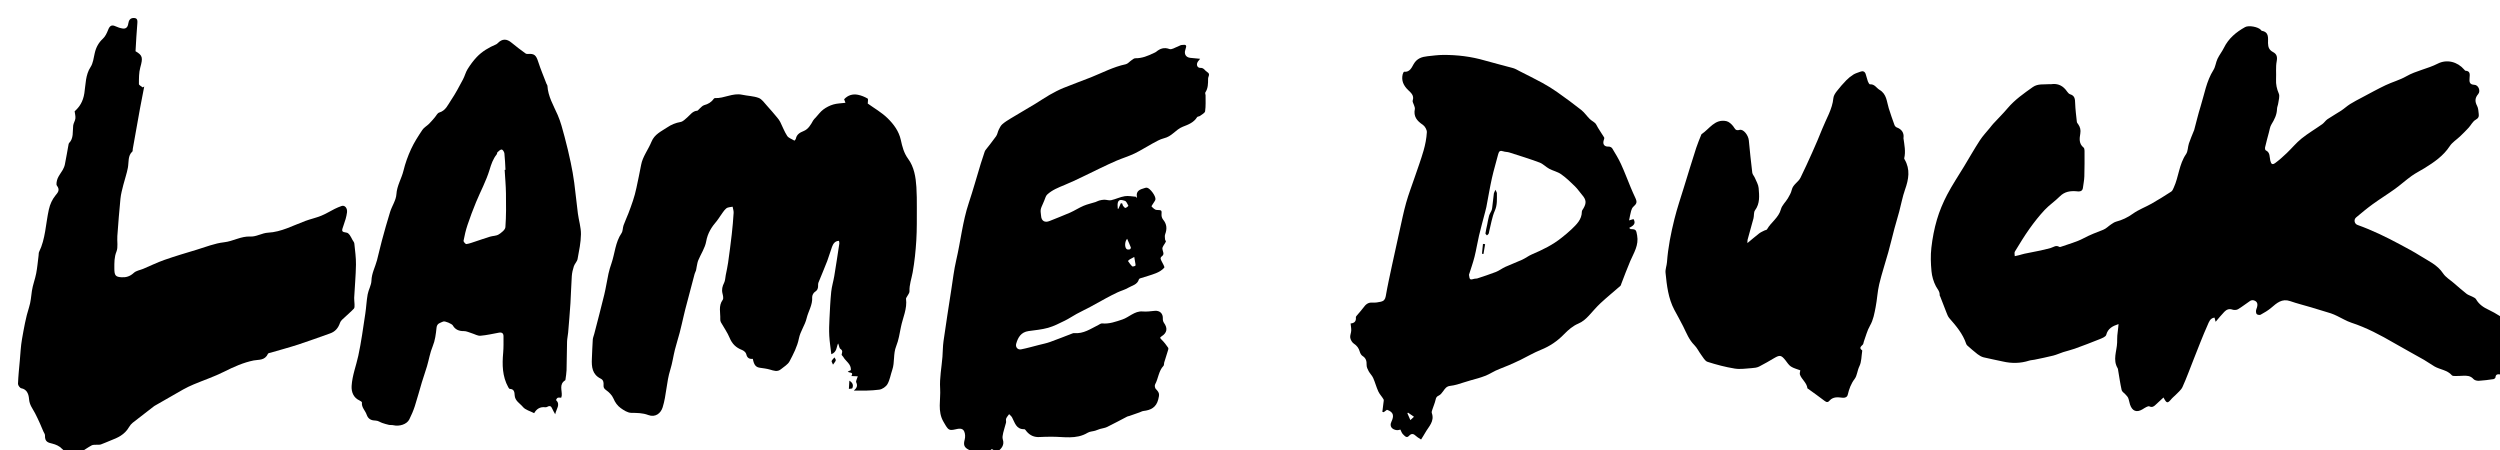 <?xml version="1.0" encoding="utf-8"?>
<!-- Generator: Adobe Illustrator 16.0.0, SVG Export Plug-In . SVG Version: 6.00 Build 0)  -->
<!DOCTYPE svg PUBLIC "-//W3C//DTD SVG 1.1//EN" "http://www.w3.org/Graphics/SVG/1.1/DTD/svg11.dtd">
<svg version="1.1" id="Layer_1" xmlns="http://www.w3.org/2000/svg" xmlns:xlink="http://www.w3.org/1999/xlink" x="0px" y="0px"
	 width="100%" height="100%" viewBox="0 0 416.787 75.062" enable-background="new 0 0 416.787 75.062"
	 xml:space="preserve">
	 <defs>
      <filter id="drop-shadow" x="0" y="0" width="100%" height="100%">
        <feOffset result="offOut" in="SourceAlpha" dx="3" dy="3" />
        <feGaussianBlur result="blurOut" in="offOut" stdDeviation="2" />
        <feBlend in="SourceGraphic" in2="blurOut" mode="normal" />
      </filter>
    </defs>
<g>
	<path filter="url(#drop-shadow)" fill-rule="evenodd" clip-rule="evenodd" d="M366.38,50.646c-0.047-0.174-0.108-0.404-0.187-0.696
		c-0.748,0.079-0.94,0.765-1.144,1.22c-0.832,1.858-1.552,3.766-2.306,5.659c-0.625,1.563-1.19,3.152-1.885,4.685
		c-0.244,0.535-0.792,0.937-1.21,1.388c-0.169,0.183-0.386,0.322-0.546,0.511c-0.764,0.9-0.856,0.899-1.417-0.146
		c-0.416,0.385-0.828,0.746-1.219,1.13c-0.326,0.321-0.63,0.6-1.142,0.348c-0.121-0.059-0.345,0.043-0.501,0.116
		c-0.228,0.107-0.434,0.258-0.652,0.386c-0.963,0.572-1.689,0.3-2.06-0.788c-0.125-0.365-0.167-0.76-0.312-1.114
		c-0.092-0.225-0.298-0.406-0.464-0.597c-0.209-0.241-0.562-0.442-0.624-0.715c-0.244-1.087-0.398-2.193-0.586-3.293
		c-0.021-0.112-0.017-0.242-0.073-0.334c-0.86-1.412-0.146-2.855-0.096-4.285c0.015-0.388,0-0.777,0.029-1.166
		c0.036-0.467,0.105-0.932,0.157-1.397c0.019-0.164,0.029-0.328,0.049-0.529c-1.004,0.335-1.773,0.729-2.056,1.805
		c-0.084,0.317-0.697,0.55-1.11,0.718c-1.368,0.554-2.748,1.076-4.135,1.579c-0.623,0.226-1.276,0.365-1.908,0.568
		c-0.562,0.18-1.103,0.44-1.673,0.583c-1.036,0.262-2.087,0.466-3.132,0.688c-0.29,0.061-0.596,0.062-0.875,0.151
		c-1.457,0.465-2.919,0.49-4.402,0.146c-1.063-0.246-2.144-0.429-3.203-0.693c-0.362-0.091-0.717-0.301-1.018-0.532
		c-0.586-0.447-1.134-0.944-1.691-1.429c-0.083-0.072-0.156-0.179-0.19-0.282c-0.564-1.675-1.672-2.987-2.813-4.285
		c-0.245-0.279-0.374-0.673-0.518-1.028c-0.344-0.848-0.663-1.706-0.994-2.559c-0.032-0.083-0.109-0.166-0.103-0.244
		c0.046-0.624-0.377-1.018-0.638-1.516c-0.393-0.752-0.644-1.633-0.724-2.482c-0.121-1.294-0.169-2.621-0.021-3.909
		c0.179-1.586,0.481-3.177,0.932-4.706c0.42-1.425,1.009-2.822,1.697-4.14c0.85-1.627,1.882-3.16,2.833-4.734
		c0.872-1.445,1.707-2.915,2.626-4.33c0.484-0.745,1.111-1.395,1.673-2.088c0.185-0.228,0.357-0.466,0.556-0.681
		c0.802-0.869,1.645-1.701,2.407-2.601c1.2-1.414,2.699-2.458,4.19-3.514c0.847-0.599,1.856-0.399,2.806-0.483
		c0.067-0.006,0.139,0.02,0.207,0.01c1.178-0.188,2.057,0.264,2.711,1.238c0.123,0.182,0.311,0.382,0.508,0.442
		c0.77,0.234,0.804,0.796,0.825,1.468c0.035,1.046,0.17,2.089,0.284,3.132c0.015,0.141,0.142,0.274,0.229,0.402
		c0.325,0.47,0.447,0.945,0.345,1.546c-0.138,0.819-0.259,1.689,0.545,2.331c0.125,0.1,0.161,0.366,0.161,0.556
		c0.004,1.421,0.012,2.842-0.033,4.261c-0.02,0.637-0.156,1.271-0.237,1.906c-0.059,0.461-0.359,0.604-0.775,0.597
		c-0.091-0.001-0.183-0.021-0.274-0.029c-1.05-0.089-1.999,0.043-2.808,0.857c-0.794,0.799-1.754,1.435-2.521,2.255
		c-0.914,0.979-1.752,2.042-2.528,3.135c-0.872,1.227-1.653,2.518-2.436,3.805c-0.115,0.189-0.02,0.507-0.021,0.765
		c0.241-0.055,0.483-0.104,0.723-0.166c0.307-0.077,0.607-0.182,0.915-0.247c1.447-0.309,2.914-0.541,4.332-0.945
		c0.501-0.143,0.904-0.543,1.46-0.189c0.061,0.04,0.187,0.01,0.27-0.02c1.261-0.455,2.589-0.786,3.76-1.411
		c1.071-0.572,2.177-0.994,3.295-1.426c0.473-0.183,0.854-0.597,1.29-0.886c0.271-0.179,0.55-0.383,0.855-0.465
		c1.014-0.271,1.917-0.69,2.788-1.319c0.952-0.688,2.1-1.101,3.131-1.687c1.109-0.631,2.194-1.308,3.266-2.003
		c0.203-0.131,0.314-0.43,0.424-0.67c0.829-1.8,0.878-3.878,2.045-5.575c0.328-0.476,0.284-1.194,0.479-1.78
		c0.233-0.707,0.54-1.391,0.814-2.085c0.017-0.042,0.045-0.082,0.056-0.125c0.358-1.323,0.668-2.661,1.078-3.967
		c0.641-2.045,0.965-4.198,2.14-6.067c0.345-0.548,0.397-1.271,0.68-1.869c0.299-0.634,0.756-1.192,1.065-1.823
		c0.775-1.579,2.043-2.635,3.538-3.465c0.608-0.337,2.188-0.04,2.636,0.476c0.046,0.052,0.087,0.137,0.141,0.145
		c1.27,0.209,1.023,1.269,1.04,2.052c0.014,0.718,0.221,1.161,0.836,1.488c0.627,0.333,0.75,0.802,0.609,1.548
		c-0.183,0.969-0.054,1.991-0.104,2.989c-0.042,0.843,0.121,1.605,0.46,2.393c0.188,0.44-0.028,1.063-0.095,1.6
		c-0.038,0.317-0.195,0.625-0.203,0.939c-0.022,0.979-0.438,1.79-0.937,2.601c-0.231,0.376-0.292,0.862-0.41,1.304
		c-0.224,0.829-0.445,1.659-0.64,2.496c-0.037,0.159,0.004,0.464,0.099,0.508c0.778,0.359,0.617,1.115,0.769,1.73
		c0.144,0.592,0.349,0.737,0.839,0.375c0.677-0.497,1.305-1.067,1.913-1.647c0.835-0.795,1.571-1.708,2.465-2.425
		c1.088-0.874,2.307-1.585,3.449-2.395c0.321-0.227,0.539-0.602,0.863-0.821c0.747-0.504,1.541-0.938,2.293-1.433
		c0.511-0.336,0.962-0.764,1.479-1.088c0.643-0.403,1.321-0.751,1.994-1.106c1.302-0.689,2.59-1.406,3.919-2.039
		c1.13-0.539,2.372-0.865,3.451-1.483c1.658-0.951,3.555-1.25,5.239-2.111c1.523-0.779,3.299-0.33,4.431,0.996
		c0.059,0.069,0.129,0.175,0.199,0.179c0.846,0.051,0.723,0.649,0.686,1.196c-0.041,0.604-0.078,1.115,0.812,1.156
		c0.673,0.031,1.065,1.028,0.625,1.543c-0.562,0.658-0.566,1.244-0.179,1.98c0.206,0.387,0.214,0.888,0.271,1.342
		c0.055,0.431-0.052,0.704-0.524,0.968c-0.483,0.27-0.766,0.886-1.166,1.323c-0.456,0.498-0.937,0.974-1.424,1.44
		c-0.572,0.546-1.298,0.985-1.718,1.626c-1.072,1.635-2.609,2.682-4.213,3.674c-0.711,0.439-1.469,0.81-2.146,1.295
		c-0.955,0.685-1.83,1.481-2.784,2.17c-1.218,0.878-2.501,1.667-3.716,2.548c-0.952,0.69-1.854,1.449-2.758,2.204
		c-0.426,0.357-0.288,1.059,0.231,1.245c2.473,0.883,4.825,2.029,7.133,3.271c1.117,0.602,2.246,1.192,3.316,1.871
		c1.358,0.859,2.872,1.498,3.826,2.94c0.422,0.638,1.158,1.067,1.758,1.585c0.714,0.614,1.42,1.237,2.159,1.818
		c0.272,0.213,0.638,0.301,0.949,0.468c0.223,0.122,0.512,0.231,0.624,0.43c0.503,0.882,1.253,1.372,2.167,1.797
		c1.186,0.551,2.264,1.332,3.387,2.014c0.095,0.058,0.183,0.135,0.285,0.169c0.985,0.329,1.298,1.067,0.776,2.045
		c-0.232,0.434-0.171,0.675,0.146,1.018c0.18,0.197,0.224,0.567,0.23,0.862c0.017,0.652-0.063,1.309-0.037,1.961
		c0.024,0.601-0.227,0.964-0.774,1.133c-0.283,0.087-0.582,0.138-0.879,0.171c-0.372,0.042-0.547,0.211-0.467,0.593
		c0.135,0.634-0.154,0.852-0.753,0.781c-0.401-0.049-0.797-0.104-0.843,0.495c-0.008,0.107-0.212,0.267-0.343,0.286
		c-0.811,0.117-1.624,0.233-2.439,0.277c-0.294,0.015-0.7-0.086-0.879-0.289c-0.498-0.566-1.108-0.582-1.762-0.55
		c-0.414,0.019-0.827,0.044-1.241,0.04c-0.201-0.001-0.486,0.007-0.591-0.113c-0.773-0.89-1.957-0.942-2.898-1.476
		c-0.603-0.341-1.158-0.767-1.761-1.109c-1.645-0.94-3.314-1.834-4.951-2.784c-2.297-1.333-4.626-2.579-7.164-3.408
		c-0.817-0.269-1.565-0.742-2.351-1.111c-0.347-0.163-0.697-0.332-1.062-0.448c-1.093-0.349-2.191-0.677-3.291-1.002
		c-1.158-0.345-2.337-0.631-3.475-1.029c-1.385-0.483-2.24,0.315-3.166,1.102c-0.539,0.459-1.164,0.825-1.787,1.166
		c-0.16,0.088-0.585,0-0.662-0.135c-0.118-0.211-0.126-0.566-0.031-0.799c0.325-0.811,0.2-1.305-0.486-1.479
		c-0.17-0.043-0.414,0.012-0.563,0.11c-0.68,0.45-1.316,0.97-2.015,1.384c-0.245,0.146-0.657,0.158-0.936,0.062
		c-0.564-0.194-0.987,0.003-1.341,0.365C367.337,49.489,366.891,50.054,366.38,50.646z"/>
	<path filter="url(#drop-shadow)" fill-rule="evenodd" clip-rule="evenodd" d="M129.448,20.451c0.118-0.147,0.21-0.211,0.225-0.29
		c0.139-0.742,0.644-1.049,1.309-1.316c0.766-0.309,1.183-1.037,1.574-1.746c0.105-0.191,0.283-0.344,0.436-0.509
		c0.416-0.453,0.784-0.972,1.269-1.335c0.492-0.368,1.076-0.664,1.665-0.838c0.624-0.184,1.301-0.188,2.021-0.278
		c-0.093-0.254-0.157-0.433-0.216-0.594c0.641-0.695,1.439-0.912,2.3-0.744c0.562,0.109,1.119,0.344,1.615,0.63
		c0.127,0.073,0.02,0.554,0.02,0.833c1.074,0.776,2.323,1.479,3.311,2.449c1.008,0.991,1.884,2.149,2.206,3.635
		c0.237,1.092,0.501,2.159,1.22,3.136c0.995,1.352,1.266,3.035,1.373,4.699c0.073,1.137,0.078,2.28,0.074,3.42
		c-0.006,1.826,0.024,3.656-0.088,5.477c-0.109,1.783-0.294,3.57-0.607,5.327c-0.187,1.053-0.579,2.061-0.531,3.165
		c0.012,0.288-0.273,0.589-0.42,0.885c-0.058,0.117-0.171,0.245-0.157,0.354c0.221,1.661-0.536,3.146-0.85,4.709
		c-0.216,1.074-0.381,2.184-0.788,3.187c-0.524,1.295-0.216,2.683-0.659,3.966c-0.272,0.787-0.394,1.648-0.795,2.358
		c-0.248,0.439-0.866,0.863-1.366,0.93c-1.387,0.183-2.8,0.174-4.246,0.161c0.457-0.409,0.69-0.768,0.407-1.372
		c-0.105-0.223,0.146-0.613,0.258-1.012c-0.292-0.013-0.64-0.028-1.068-0.048c0.426-0.721-0.328-0.469-0.61-0.737
		c0.219-0.104,0.378-0.179,0.524-0.247c0.072-1.036-0.875-1.47-1.279-2.22c-0.073-0.135-0.279-0.266-0.261-0.369
		c0.061-0.353,0.255-0.65-0.203-0.95c-0.212-0.139-0.218-0.591-0.39-0.919c-0.279,0.616-0.177,1.438-1.126,1.809
		c-0.124-1.064-0.287-2.062-0.342-3.067c-0.052-0.934-0.015-1.875,0.03-2.811c0.073-1.512,0.142-3.026,0.293-4.531
		c0.089-0.881,0.364-1.743,0.509-2.621c0.3-1.811,0.571-3.625,0.845-5.438c0.02-0.128-0.035-0.268-0.061-0.438
		c-0.685,0.023-0.967,0.496-1.161,1.009c-0.292,0.774-0.5,1.579-0.797,2.351c-0.467,1.213-0.983,2.405-1.468,3.612
		c-0.053,0.131-0.057,0.292-0.053,0.438c0.013,0.461-0.076,0.813-0.531,1.096c-0.252,0.157-0.479,0.606-0.459,0.906
		c0.087,1.284-0.647,2.326-0.924,3.497c-0.28,1.183-1.047,2.147-1.292,3.385c-0.26,1.319-0.917,2.586-1.554,3.792
		c-0.287,0.543-0.938,0.899-1.44,1.32c-0.582,0.487-1.188,0.244-1.814,0.062c-0.543-0.158-1.115-0.227-1.678-0.306
		c-0.688-0.096-0.992-0.45-1.193-1.484c-0.578,0.05-0.955-0.137-1.094-0.796c-0.058-0.273-0.417-0.577-0.708-0.689
		c-0.993-0.38-1.644-1.007-2.059-2.014c-0.376-0.912-0.977-1.733-1.46-2.604c-0.084-0.151-0.113-0.354-0.105-0.531
		c0.047-1.074-0.337-2.19,0.407-3.208c0.167-0.228,0.048-0.721-0.038-1.066c-0.16-0.645-0.023-1.192,0.272-1.773
		c0.188-0.37,0.186-0.836,0.268-1.26c0.134-0.694,0.295-1.386,0.394-2.085c0.224-1.587,0.433-3.176,0.615-4.768
		c0.134-1.178,0.235-2.361,0.308-3.544c0.021-0.339-0.109-0.687-0.169-1.03c-0.361,0.087-0.814,0.068-1.062,0.284
		c-0.41,0.356-0.692,0.863-1.021,1.311c-0.19,0.258-0.346,0.545-0.555,0.786c-0.862,0.996-1.526,2.031-1.768,3.409
		c-0.193,1.095-0.887,2.098-1.323,3.155c-0.148,0.361-0.191,0.767-0.276,1.151c-0.039,0.178-0.046,0.363-0.099,0.535
		c-0.06,0.198-0.177,0.378-0.229,0.576c-0.527,1.978-1.047,3.957-1.566,5.936c-0.088,0.333-0.163,0.67-0.242,1.006
		c-0.226,0.953-0.434,1.908-0.681,2.855c-0.248,0.949-0.558,1.883-0.796,2.835c-0.277,1.111-0.429,2.259-0.772,3.347
		c-0.646,2.05-0.637,4.227-1.273,6.264c-0.311,0.994-1.206,1.734-2.411,1.277c-0.934-0.355-1.863-0.344-2.834-0.36
		c-0.591-0.01-1.229-0.424-1.747-0.795c-0.543-0.389-0.931-0.933-1.212-1.598c-0.235-0.557-0.745-1.06-1.251-1.416
		c-0.361-0.255-0.419-0.494-0.396-0.843c0.03-0.439-0.035-0.834-0.476-1.05c-1.419-0.698-1.534-1.969-1.472-3.321
		c0.049-1.065,0.079-2.132,0.151-3.193c0.021-0.311,0.161-0.61,0.239-0.917c0.562-2.188,1.144-4.369,1.674-6.563
		c0.28-1.158,0.451-2.342,0.704-3.507c0.125-0.577,0.302-1.145,0.494-1.703c0.577-1.676,0.64-3.516,1.68-5.051
		c0.239-0.353,0.189-0.889,0.341-1.317c0.241-0.675,0.556-1.323,0.811-1.993c0.525-1.384,1.03-2.756,1.332-4.233
		c0.263-1.285,0.552-2.556,0.787-3.852c0.244-1.343,1.194-2.545,1.727-3.852c0.507-1.244,1.61-1.707,2.61-2.378
		c0.71-0.479,1.41-0.764,2.241-0.91c0.403-0.071,0.768-0.465,1.111-0.759c0.511-0.438,0.881-1.059,1.657-1.12
		c0.125-0.01,0.232-0.201,0.354-0.3c0.265-0.218,0.503-0.543,0.807-0.625c0.655-0.176,1.183-0.476,1.571-1.028
		c0.049-0.069,0.148-0.154,0.219-0.15c1.549,0.08,2.963-0.9,4.55-0.557c0.914,0.198,1.89,0.206,2.75,0.53
		c0.542,0.204,0.942,0.818,1.367,1.283c0.598,0.652,1.167,1.333,1.734,2.011c0.188,0.225,0.367,0.467,0.498,0.727
		c0.388,0.77,0.683,1.598,1.152,2.312C128.468,20.013,129.004,20.174,129.448,20.451z"/>
	<path filter="url(#drop-shadow)" fill-rule="evenodd" clip-rule="evenodd" d="M161.875,72.797c-0.172-0.125-0.296-0.216-0.444-0.323
		c-0.482,0.53-1.007,0.555-1.614,0.169c-0.442-0.282-0.947-0.464-1.41-0.716c-0.71-0.388-0.795-0.838-0.581-1.626
		c0.119-0.438,0.102-1.015-0.093-1.412c-0.301-0.61-1-0.408-1.497-0.301c-0.484,0.104-0.908,0.2-1.249-0.191
		c-0.271-0.313-0.462-0.696-0.677-1.055c-1.057-1.76-0.455-3.717-0.575-5.571c-0.113-1.742,0.245-3.515,0.385-5.275
		c0.069-0.871,0.055-1.75,0.178-2.612c0.407-2.867,0.853-5.73,1.297-8.591c0.255-1.648,0.448-3.312,0.826-4.933
		c0.738-3.165,1.055-6.417,2.089-9.521c0.721-2.164,1.331-4.365,1.996-6.548c0.201-0.655,0.422-1.304,0.639-1.955
		c0.036-0.108,0.081-0.219,0.149-0.308c0.592-0.772,1.217-1.521,1.774-2.318c0.222-0.317,0.271-0.75,0.447-1.106
		c0.157-0.318,0.326-0.665,0.585-0.892c0.416-0.364,0.896-0.663,1.371-0.95c1.39-0.84,2.795-1.654,4.186-2.493
		c0.779-0.469,1.524-0.996,2.314-1.444c0.751-0.426,1.521-0.833,2.319-1.162c1.522-0.625,3.077-1.167,4.604-1.78
		c1.909-0.766,3.736-1.741,5.777-2.171c0.351-0.074,0.636-0.445,0.961-0.663c0.201-0.134,0.424-0.342,0.634-0.338
		c1.127,0.02,2.117-0.4,3.097-0.874c0.124-0.06,0.263-0.104,0.366-0.189c0.668-0.553,1.333-0.812,2.249-0.472
		c0.361,0.135,0.923-0.26,1.389-0.424c0.211-0.075,0.406-0.224,0.619-0.253c0.807-0.108,0.9,0.019,0.633,0.783
		c-0.251,0.718,0.079,1.277,0.813,1.36c0.514,0.058,1.029,0.099,1.649,0.158c-0.127,0.157-0.248,0.293-0.354,0.44
		c-0.357,0.493-0.15,1.097,0.412,1.075c0.576-0.023,0.735,0.467,1.101,0.683c0.607,0.356,0.168,0.731,0.167,1.118
		c-0.002,0.806,0.011,1.593-0.465,2.304c-0.066,0.099,0.046,0.305,0.045,0.461c-0.006,0.89,0.05,1.791-0.076,2.664
		c-0.043,0.297-0.545,0.54-0.859,0.78c-0.134,0.102-0.402,0.082-0.475,0.2c-0.558,0.903-1.452,1.24-2.383,1.599
		c-0.58,0.224-1.093,0.664-1.581,1.073c-0.471,0.394-0.934,0.694-1.56,0.85c-0.684,0.17-1.321,0.556-1.954,0.896
		c-0.995,0.533-1.943,1.161-2.959,1.647c-0.966,0.462-2.004,0.773-2.992,1.193c-0.937,0.398-1.852,0.845-2.772,1.281
		c-1.951,0.925-3.869,1.929-5.86,2.756c-1.055,0.439-2.106,0.84-2.943,1.623c-0.245,0.229-0.32,0.64-0.47,0.969
		c-0.08,0.177-0.156,0.355-0.228,0.535c-0.133,0.333-0.32,0.658-0.374,1.003c-0.052,0.329,0.042,0.68,0.061,1.022
		c0.051,0.865,0.617,1.2,1.429,0.865c1.129-0.466,2.276-0.89,3.393-1.383c0.769-0.339,1.48-0.81,2.252-1.14
		c0.639-0.272,1.332-0.418,1.998-0.631c0.21-0.067,0.402-0.196,0.615-0.251c0.278-0.073,0.568-0.139,0.854-0.14
		c0.382,0,0.786,0.163,1.143,0.082c0.769-0.174,1.5-0.544,2.273-0.668c0.609-0.097,1.258,0.055,1.889,0.097
		c0.005,0.065,0.01,0.129,0.014,0.194c0.042-0.052,0.129-0.113,0.121-0.157c-0.196-1.031,0.523-1.273,1.273-1.487
		c0.128-0.037,0.269-0.087,0.394-0.066c0.539,0.089,1.515,1.419,1.419,1.962c-0.036,0.199-0.198,0.377-0.305,0.563
		c-0.121,0.21-0.39,0.557-0.346,0.603c0.238,0.245,0.547,0.568,0.843,0.581c0.867,0.037,0.869,0.011,0.822,0.805
		c-0.016,0.269,0.098,0.605,0.27,0.814c0.625,0.758,0.673,1.551,0.336,2.439c-0.096,0.251-0.039,0.568-0.019,0.854
		c0.01,0.13,0.177,0.29,0.139,0.376c-0.186,0.414-0.613,0.823-0.581,1.202c0.036,0.43,0.411,0.863-0.066,1.221
		c-0.39,0.292-0.198,0.539-0.067,0.83c0.168,0.371,0.559,0.951,0.442,1.088c-0.348,0.403-0.866,0.711-1.374,0.915
		c-0.857,0.342-1.759,0.574-2.639,0.86c-0.08,0.025-0.189,0.092-0.208,0.16c-0.256,0.909-1.146,1.032-1.8,1.421
		c-0.544,0.323-1.181,0.483-1.759,0.753c-0.652,0.304-1.292,0.64-1.925,0.98c-0.875,0.472-1.735,0.97-2.612,1.438
		c-0.759,0.405-1.54,0.771-2.296,1.181c-0.658,0.355-1.277,0.79-1.948,1.116c-0.914,0.446-1.832,0.926-2.802,1.199
		c-1.058,0.298-2.175,0.39-3.27,0.545c-1.24,0.177-1.753,1.053-2.052,2.114c-0.155,0.552,0.252,1.042,0.812,0.934
		c1.003-0.196,1.988-0.481,2.98-0.734c0.619-0.158,1.252-0.281,1.851-0.496c1.263-0.452,2.507-0.955,3.76-1.434
		c0.084-0.032,0.182-0.054,0.27-0.046c1.543,0.147,2.743-0.72,4.022-1.352c0.204-0.101,0.426-0.283,0.622-0.264
		c1.2,0.121,2.295-0.295,3.39-0.655c0.556-0.183,1.053-0.545,1.574-0.832c0.566-0.313,1.12-0.566,1.818-0.504
		c0.656,0.06,1.33-0.042,1.993-0.105c0.85-0.082,1.402,0.449,1.357,1.291c-0.012,0.229,0.046,0.512,0.178,0.694
		c0.665,0.917,0.546,1.678-0.407,2.276c-0.336,0.211-0.206,0.316,0.024,0.545c0.412,0.407,0.779,0.874,1.099,1.358
		c0.088,0.135-0.037,0.428-0.1,0.639c-0.182,0.611-0.386,1.216-0.569,1.826c-0.053,0.175-0.005,0.421-0.111,0.532
		c-0.829,0.873-0.856,2.103-1.403,3.103c-0.101,0.184-0.037,0.604,0.113,0.757c0.639,0.652,0.624,0.896,0.413,1.742
		c-0.337,1.347-1.25,1.796-2.477,1.933c-0.219,0.025-0.425,0.157-0.64,0.232c-0.573,0.203-1.146,0.404-1.721,0.603
		c-0.107,0.037-0.23,0.04-0.329,0.091c-1.124,0.581-2.234,1.188-3.37,1.742c-0.361,0.177-0.789,0.213-1.182,0.331
		c-0.274,0.083-0.534,0.211-0.808,0.291c-0.412,0.12-0.886,0.124-1.237,0.336c-1.95,1.18-4.069,0.632-6.132,0.667
		c-0.62,0.01-1.242,0.006-1.861,0.048c-0.897,0.062-1.618-0.246-2.191-0.931c-0.116-0.139-0.256-0.377-0.38-0.373
		c-1.368,0.041-1.572-1.089-2.044-1.963c-0.113-0.21-0.325-0.367-0.492-0.547c-0.17,0.245-0.389,0.473-0.497,0.744
		c-0.079,0.198,0.033,0.465-0.02,0.682c-0.136,0.566-0.345,1.116-0.469,1.685c-0.08,0.362-0.175,0.786-0.063,1.114
		c0.313,0.917-0.257,1.585-0.845,1.974c-0.125,0.082-0.452,0.056-0.544-0.048c-0.494-0.549-0.666-0.278-0.779,0.257
		C161.993,72.536,161.946,72.618,161.875,72.797z M183.87,30.868c0.079,0.025,0.158,0.051,0.238,0.076
		c0.037,0.125,0.043,0.272,0.117,0.368c0.113,0.146,0.298,0.377,0.408,0.355c0.188-0.039,0.504-0.329,0.484-0.369
		c-0.16-0.309-0.342-0.761-0.603-0.824c-0.356-0.087-0.959-0.367-1.15,0.288c-0.094,0.322-0.016,0.693-0.016,1.042
		c0.036,0.002,0.072,0.003,0.108,0.004C183.594,31.495,183.732,31.181,183.87,30.868z M186.097,39.837
		c-0.202,0.107-0.479,0.241-0.743,0.399c-0.12,0.073-0.313,0.263-0.3,0.281c0.212,0.311,0.429,0.627,0.701,0.884
		c0.079,0.074,0.337-0.02,0.502-0.07c0.04-0.013,0.063-0.165,0.052-0.246C186.254,40.716,186.186,40.348,186.097,39.837z
		 M184.91,36.809c-0.435,0.475-0.428,1.486-0.06,1.733c0.128,0.085,0.356,0.072,0.52,0.029c0.079-0.021,0.187-0.241,0.156-0.323
		C185.354,37.787,185.143,37.341,184.91,36.809z"/>
	<path filter="url(#drop-shadow)" fill-rule="evenodd" clip-rule="evenodd" d="M268.59,33.746c0.245-0.073,0.486-0.146,0.743-0.222
		c0.479,0.807-0.107,1.139-0.727,1.475c0.131,0.102,0.197,0.197,0.264,0.198c0.892,0.011,0.9,0.154,1.063,1.041
		c0.305,1.644-0.55,2.91-1.144,4.285c-0.54,1.253-1.004,2.54-1.501,3.812c-0.041,0.106-0.056,0.244-0.131,0.311
		c-1.104,0.966-2.244,1.894-3.319,2.891c-0.701,0.649-1.308,1.399-1.963,2.098c-0.511,0.544-1.022,1.009-1.77,1.324
		c-0.869,0.366-1.659,1.043-2.33,1.736c-1.127,1.168-2.401,2.032-3.909,2.634c-1.154,0.462-2.234,1.108-3.356,1.656
		c-0.656,0.32-1.325,0.617-1.996,0.91c-0.955,0.419-1.97,0.732-2.863,1.255c-1.437,0.841-3.059,1.073-4.59,1.596
		c-0.747,0.256-1.52,0.494-2.298,0.585c-0.634,0.072-0.867,0.474-1.173,0.894c-0.2,0.273-0.432,0.588-0.723,0.717
		c-0.35,0.154-0.455,0.342-0.532,0.694c-0.119,0.55-0.359,1.072-0.532,1.612c-0.062,0.194-0.16,0.435-0.1,0.603
		c0.502,1.396-0.528,2.266-1.098,3.29c-0.193,0.349-0.416,0.683-0.69,1.13c-0.222-0.15-0.556-0.325-0.826-0.57
		c-0.414-0.374-0.733-0.533-1.206-0.022c-0.404,0.438-0.738-0.05-1.004-0.307c-0.188-0.182-0.267-0.476-0.412-0.755
		c-0.2,0.036-0.399,0.116-0.585,0.095c-0.821-0.092-1.271-0.638-0.923-1.38c0.452-0.97,0.433-1.619-0.729-2.018
		c-0.137,0.1-0.342,0.251-0.548,0.402c-0.075-0.019-0.149-0.037-0.224-0.057c0.064-0.511,0.132-1.022,0.189-1.534
		c0.021-0.188,0.086-0.421,0.005-0.56c-0.263-0.451-0.651-0.835-0.866-1.303c-0.335-0.728-0.532-1.518-0.857-2.249
		c-0.182-0.409-0.539-0.735-0.754-1.134c-0.171-0.315-0.349-0.685-0.34-1.025c0.016-0.643-0.087-1.142-0.681-1.512
		c-0.227-0.141-0.392-0.466-0.47-0.74c-0.163-0.567-0.456-0.968-0.962-1.302c-0.3-0.196-0.548-0.623-0.615-0.984
		c-0.07-0.374,0.146-0.791,0.163-1.192c0.017-0.382-0.063-0.769-0.105-1.2c0.634-0.046,0.951-0.359,0.877-1.021
		c-0.014-0.121,0.14-0.272,0.238-0.393c0.336-0.411,0.712-0.793,1.019-1.225c0.379-0.535,0.792-0.894,1.514-0.842
		c0.472,0.035,0.966-0.043,1.431-0.151c0.444-0.103,0.69-0.378,0.781-0.907c0.299-1.733,0.68-3.454,1.048-5.177
		c0.409-1.916,0.832-3.83,1.26-5.742c0.35-1.561,0.662-3.133,1.094-4.67c0.4-1.424,0.94-2.81,1.414-4.213
		c0.506-1.495,1.058-2.976,1.493-4.491c0.284-0.988,0.483-2.019,0.543-3.042c0.024-0.412-0.319-1.01-0.677-1.25
		c-0.977-0.652-1.582-1.389-1.324-2.632c0.041-0.197-0.083-0.431-0.143-0.645c-0.073-0.259-0.288-0.559-0.217-0.766
		c0.289-0.853-0.298-1.297-0.772-1.759c-0.753-0.733-1.146-1.556-0.898-2.61c0.037-0.16,0.175-0.434,0.244-0.428
		c0.96,0.095,1.262-0.717,1.593-1.288c0.542-0.935,1.354-1.197,2.3-1.298c0.863-0.092,1.729-0.213,2.594-0.219
		c2.371-0.017,4.705,0.267,6.99,0.936c1.553,0.455,3.131,0.822,4.688,1.261c0.385,0.108,0.738,0.333,1.1,0.518
		c1.268,0.646,2.549,1.271,3.797,1.955c0.848,0.465,1.676,0.977,2.465,1.534c1.353,0.956,2.693,1.934,3.991,2.963
		c0.54,0.429,0.938,1.032,1.435,1.522c0.336,0.333,0.873,0.536,1.07,0.923c0.386,0.759,0.894,1.426,1.322,2.148
		c0.077,0.13-0.062,0.39-0.105,0.589c-0.14,0.62,0.212,0.973,0.845,0.932c0.199-0.013,0.503,0.127,0.603,0.292
		c0.52,0.854,1.045,1.713,1.462,2.619c0.588,1.273,1.076,2.59,1.616,3.885c0.24,0.574,0.487,1.146,0.755,1.708
		c0.353,0.739,0.287,0.995-0.316,1.53c-0.183,0.162-0.295,0.439-0.362,0.685C268.794,32.649,268.712,33.159,268.59,33.746z
		 M241.899,42.811c0.113,0.852,0.157,0.883,0.951,0.655c0.129-0.037,0.281,0.003,0.407-0.04c1.05-0.352,2.109-0.684,3.14-1.09
		c0.548-0.216,1.028-0.601,1.566-0.846c0.924-0.42,1.881-0.767,2.803-1.189c0.562-0.258,1.063-0.654,1.632-0.896
		c1.76-0.75,3.473-1.576,4.97-2.789c0.546-0.442,1.101-0.878,1.604-1.366c0.849-0.823,1.741-1.631,1.748-2.968
		c0.001-0.181,0.163-0.366,0.265-0.541c0.524-0.904,0.466-1.445-0.223-2.24c-0.411-0.474-0.757-1.011-1.204-1.446
		c-0.73-0.71-1.47-1.427-2.298-2.01c-0.585-0.412-1.344-0.566-1.984-0.909c-0.561-0.299-1.022-0.82-1.604-1.036
		c-1.657-0.619-3.354-1.139-5.04-1.68c-0.322-0.104-0.69-0.077-1.01-0.189c-0.479-0.172-0.718-0.058-0.844,0.446
		c-0.336,1.34-0.751,2.662-1.05,4.01c-0.355,1.602-0.621,3.225-0.932,4.837c-0.051,0.268-0.127,0.531-0.196,0.795
		c-0.343,1.318-0.711,2.629-1.024,3.954c-0.277,1.173-0.456,2.371-0.751,3.539C242.569,40.824,242.211,41.812,241.899,42.811z
		 M231.737,65.791c-0.035,0.036-0.07,0.072-0.106,0.107c0.147,0.335,0.293,0.668,0.5,1.141c0.242-0.225,0.421-0.391,0.601-0.557
		C232.4,66.252,232.069,66.021,231.737,65.791z"/>
	<path filter="url(#drop-shadow)" fill-rule="evenodd" clip-rule="evenodd" d="M90.565,63.303c-0.242,0-0.447-0.051-0.598,0.017
		c-0.125,0.057-0.286,0.352-0.264,0.373c0.771,0.768,0.054,1.436-0.146,2.371c-0.23-0.429-0.391-0.681-0.504-0.952
		c-0.151-0.359-0.351-0.527-0.741-0.323c-0.119,0.062-0.267,0.126-0.39,0.109c-0.893-0.125-1.489,0.303-1.869,0.983
		c-0.673-0.352-1.461-0.536-1.871-1.034c-0.496-0.602-1.337-1.008-1.381-1.96c-0.023-0.503-0.089-1.039-0.812-1.052
		c-0.088-0.002-0.195-0.171-0.257-0.284c-0.995-1.804-1.022-3.744-0.845-5.729c0.083-0.911,0.051-1.833,0.056-2.75
		c0.003-0.503-0.261-0.703-0.759-0.613c-1.03,0.187-2.056,0.431-3.094,0.515c-0.454,0.037-0.932-0.264-1.402-0.406
		c-0.46-0.136-0.925-0.383-1.382-0.371c-0.764,0.018-1.429-0.25-1.815-0.946c-0.143-0.255-1.319-0.784-1.615-0.641
		c-0.451,0.218-1.021,0.267-1.098,1.019c-0.106,1.046-0.24,2.135-0.638,3.091c-0.452,1.09-0.627,2.225-0.95,3.33
		c-0.262,0.897-0.586,1.777-0.856,2.673c-0.401,1.33-0.751,2.679-1.18,4.001c-0.245,0.753-0.565,1.489-0.918,2.2
		c-0.399,0.807-1.632,1.211-2.669,0.966c-0.233-0.056-0.49-0.006-0.725-0.057c-0.377-0.082-0.75-0.195-1.115-0.319
		c-0.349-0.119-0.683-0.374-1.029-0.386c-0.764-0.023-1.307-0.213-1.581-1.022c-0.229-0.673-0.874-1.184-0.777-2.008
		c0.012-0.1-0.267-0.271-0.439-0.351c-0.947-0.444-1.345-1.365-1.279-2.422c0.108-1.743,0.752-3.344,1.113-5.017
		c0.5-2.314,0.807-4.673,1.167-7.019c0.163-1.066,0.201-2.152,0.393-3.212c0.141-0.779,0.609-1.523,0.632-2.292
		c0.037-1.229,0.622-2.26,0.922-3.388c0.288-1.077,0.515-2.171,0.808-3.247c0.439-1.614,0.882-3.229,1.383-4.824
		c0.312-0.997,0.986-1.943,1.047-2.939c0.089-1.438,0.853-2.599,1.177-3.926c0.302-1.239,0.741-2.464,1.277-3.623
		c0.513-1.113,1.192-2.156,1.872-3.18c0.268-0.404,0.751-0.657,1.108-1.008c0.335-0.331,0.633-0.698,0.945-1.053
		c0.252-0.286,0.451-0.745,0.759-0.834c1.09-0.317,1.45-1.296,1.982-2.076c0.744-1.092,1.353-2.28,1.981-3.447
		c0.297-0.553,0.44-1.194,0.771-1.722c0.444-0.71,0.949-1.401,1.524-2.008c0.901-0.949,2.023-1.604,3.229-2.113
		c0.1-0.042,0.189-0.123,0.268-0.202c0.756-0.769,1.504-0.758,2.327-0.058c0.741,0.631,1.537,1.198,2.32,1.78
		c0.099,0.073,0.263,0.091,0.393,0.08c1.048-0.086,1.355,0.204,1.697,1.264c0.405,1.259,0.923,2.481,1.396,3.718
		c0.04,0.105,0.144,0.199,0.15,0.302c0.1,1.794,1.013,3.291,1.709,4.878c0.512,1.164,0.824,2.421,1.156,3.654
		c0.382,1.415,0.715,2.844,1.02,4.277c0.238,1.121,0.437,2.253,0.59,3.389c0.229,1.703,0.383,3.416,0.606,5.119
		c0.151,1.158,0.527,2.309,0.511,3.458c-0.019,1.379-0.31,2.761-0.563,4.127c-0.079,0.424-0.476,0.779-0.618,1.203
		c-0.178,0.531-0.307,1.098-0.346,1.655c-0.104,1.492-0.128,2.991-0.223,4.486c-0.105,1.645-0.249,3.286-0.387,4.93
		c-0.042,0.498-0.166,0.991-0.18,1.488c-0.044,1.592-0.042,3.184-0.084,4.774c-0.015,0.519-0.117,1.035-0.181,1.551
		c-0.006,0.045-0.014,0.11-0.044,0.129c-1.066,0.664-0.492,1.694-0.578,2.577C90.638,63.065,90.604,63.151,90.565,63.303z
		 M81.133,25.317c0.046-0.002,0.092-0.005,0.138-0.008c-0.054-0.915-0.08-1.832-0.181-2.742c-0.027-0.242-0.275-0.629-0.444-0.642
		c-0.223-0.016-0.485,0.253-0.697,0.437c-0.089,0.078-0.063,0.278-0.145,0.378c-0.615,0.762-0.901,1.624-1.189,2.573
		c-0.562,1.856-1.508,3.592-2.253,5.396c-0.514,1.247-0.99,2.514-1.419,3.793c-0.288,0.857-0.494,1.746-0.661,2.635
		c-0.03,0.16,0.331,0.572,0.469,0.553c0.505-0.068,0.995-0.263,1.486-0.423c0.819-0.266,1.63-0.559,2.454-0.809
		c0.477-0.145,1.041-0.117,1.441-0.367c0.464-0.291,1.092-0.777,1.125-1.218c0.14-1.874,0.121-3.762,0.094-5.644
		C81.333,27.925,81.21,26.621,81.133,25.317z"/>
	<path filter="url(#drop-shadow)" fill-rule="evenodd" clip-rule="evenodd" d="M297.135,58.737c-0.539-0.209-1.107-0.337-1.564-0.636
		c-0.375-0.244-0.627-0.684-0.918-1.047c-0.678-0.848-0.932-0.897-1.823-0.38c-0.849,0.494-1.691,1.004-2.568,1.442
		c-0.353,0.176-0.789,0.227-1.193,0.254c-0.955,0.063-1.937,0.229-2.863,0.077c-1.535-0.247-3.056-0.649-4.538-1.124
		c-0.429-0.139-0.729-0.732-1.044-1.149c-0.402-0.535-0.688-1.176-1.153-1.641c-0.889-0.889-1.314-2.016-1.849-3.1
		c-0.462-0.941-0.996-1.847-1.484-2.775c-1.021-1.933-1.257-4.062-1.469-6.185c-0.058-0.574,0.198-1.173,0.241-1.767
		c0.178-2.434,0.651-4.819,1.24-7.177c0.446-1.796,1.047-3.554,1.591-5.326c0.671-2.186,1.343-4.374,2.043-6.551
		c0.242-0.756,0.567-1.484,0.856-2.226c0.009-0.021,0.016-0.049,0.032-0.06c1.315-0.855,2.198-2.579,4.137-2.172
		c0.424,0.089,0.849,0.481,1.134,0.843c0.296,0.374,0.354,0.821,1.067,0.617c0.636-0.182,1.462,0.882,1.545,1.742
		c0.173,1.798,0.355,3.597,0.576,5.39c0.037,0.302,0.31,0.568,0.435,0.866c0.233,0.56,0.582,1.12,0.628,1.701
		c0.1,1.263,0.248,2.552-0.604,3.707c-0.243,0.328-0.14,0.894-0.256,1.335c-0.312,1.194-0.66,2.378-0.984,3.569
		c-0.038,0.141-0.018,0.298-0.029,0.561c0.709-0.586,1.315-1.114,1.95-1.604c0.27-0.208,0.596-0.341,0.901-0.499
		c0.137-0.07,0.357-0.078,0.415-0.183c0.66-1.192,1.94-1.927,2.321-3.356c0.176-0.663,0.79-1.201,1.159-1.823
		c0.263-0.446,0.534-0.917,0.648-1.414c0.205-0.9,1.089-1.269,1.454-2.014c0.678-1.386,1.322-2.789,1.951-4.198
		c0.581-1.303,1.15-2.612,1.672-3.94c0.668-1.698,1.684-3.269,1.863-5.153c0.038-0.391,0.303-0.796,0.556-1.123
		c0.495-0.642,1.031-1.255,1.596-1.837c0.351-0.363,0.76-0.687,1.188-0.955c0.343-0.213,0.752-0.316,1.134-0.467
		c0.406-0.162,0.739-0.08,0.896,0.35c0.148,0.408,0.225,0.842,0.373,1.251c0.07,0.192,0.247,0.509,0.351,0.5
		c0.776-0.071,1.075,0.611,1.603,0.921c1.199,0.708,1.188,1.962,1.533,3.068c0.294,0.939,0.617,1.87,0.954,2.794
		c0.059,0.163,0.225,0.348,0.383,0.403c0.807,0.284,1.228,0.897,1.124,1.714c-0.003,0.023-0.015,0.046-0.012,0.067
		c0.153,1.115,0.399,2.225,0.128,3.356c-0.015,0.057,0.029,0.135,0.063,0.193c0.976,1.664,0.68,3.318,0.074,5.027
		c-0.423,1.194-0.646,2.457-0.975,3.686c-0.254,0.949-0.548,1.888-0.801,2.837c-0.348,1.306-0.654,2.623-1.016,3.924
		c-0.494,1.78-1.086,3.537-1.515,5.334c-0.297,1.247-0.346,2.552-0.595,3.813c-0.208,1.056-0.378,2.118-0.943,3.099
		c-0.468,0.809-0.693,1.757-1.024,2.646c-0.062,0.171-0.062,0.395-0.178,0.513c-0.289,0.302-0.675,0.55-0.114,0.944
		c0.024,0.018,0.024,0.089,0.018,0.133c-0.137,0.846-0.102,1.778-0.465,2.515c-0.346,0.702-0.39,1.582-0.77,2.084
		c-0.635,0.84-0.945,1.698-1.171,2.663c-0.095,0.407-0.431,0.555-0.856,0.514c-0.411-0.04-0.838-0.107-1.236-0.04
		c-0.317,0.054-0.688,0.223-0.888,0.463c-0.321,0.385-0.538,0.37-0.907,0.084c-0.879-0.678-1.789-1.314-2.687-1.967
		c-0.055-0.039-0.149-0.076-0.155-0.123c-0.109-0.925-0.937-1.447-1.241-2.251C296.997,59.253,297.115,58.954,297.135,58.737z"/>
	<path filter="url(#drop-shadow)" fill-rule="evenodd" clip-rule="evenodd" d="M19.595,5.541c1.196,0.695,1.248,1.077,0.794,2.704
		c-0.24,0.859-0.225,1.839-0.23,2.765c-0.001,0.188,0.421,0.378,0.648,0.568c0.08-0.054,0.16-0.108,0.239-0.163
		c-0.237,1.229-0.486,2.457-0.71,3.69c-0.408,2.243-0.803,4.49-1.203,6.735c-0.025,0.142,0.004,0.359-0.064,0.42
		c-0.785,0.693-0.574,1.765-0.75,2.703c-0.183,0.985-0.525,1.924-0.768,2.895c-0.185,0.74-0.391,1.488-0.468,2.251
		c-0.209,2.078-0.367,4.164-0.521,6.249c-0.063,0.865,0.147,1.863-0.142,2.573c-0.384,0.941-0.354,1.843-0.357,2.781
		c-0.005,1.235,0.207,1.456,1.221,1.512c0.741,0.039,1.384-0.143,2.011-0.722c0.423-0.391,1.044-0.459,1.574-0.682
		c1.187-0.501,2.356-1.074,3.561-1.497c1.763-0.617,3.547-1.145,5.328-1.681c1.525-0.459,3.044-1.084,4.594-1.251
		c1.499-0.161,2.85-1.046,4.399-0.957c0.966,0.055,1.948-0.594,2.932-0.643c2.194-0.107,4.152-1.187,6.192-1.946
		c0.885-0.33,1.805-0.523,2.681-0.877c0.768-0.311,1.495-0.771,2.247-1.144c0.374-0.186,0.758-0.346,1.146-0.481
		c0.513-0.179,0.999,0.33,0.901,1.08c-0.096,0.735-0.324,1.458-0.575,2.144c-0.371,1.014-0.353,1.087,0.54,1.228
		c0.172,0.027,0.356,0.206,0.479,0.375c0.184,0.251,0.319,0.556,0.474,0.839c0.106,0.193,0.282,0.376,0.303,0.583
		c0.119,1.171,0.292,2.35,0.274,3.523c-0.029,1.85-0.203,3.696-0.298,5.545c-0.018,0.345,0.056,0.695,0.057,1.044
		c0.001,0.249,0.027,0.604-0.089,0.73C55.537,48.949,55,49.385,54.5,49.871c-0.293,0.285-0.683,0.551-0.811,0.934
		c-0.319,0.951-0.862,1.499-1.64,1.773c-1.755,0.618-3.504,1.27-5.269,1.844c-1.537,0.502-3.094,0.915-4.641,1.371
		c-0.162,0.047-0.405,0.058-0.464,0.187c-0.541,1.17-1.558,0.947-2.37,1.11c-1.734,0.347-3.335,1.073-4.947,1.881
		c-1.647,0.826-3.378,1.403-5.066,2.112c-0.601,0.252-1.196,0.536-1.774,0.859c-1.593,0.894-3.176,1.816-4.762,2.728
		c-0.064,0.037-0.123,0.089-0.184,0.135c-1.148,0.886-2.302,1.763-3.441,2.666c-0.235,0.188-0.454,0.441-0.615,0.721
		c-0.755,1.306-1.902,1.789-3.072,2.242c-0.545,0.211-1.078,0.468-1.627,0.661c-0.215,0.077-0.459,0.032-0.689,0.052
		c-0.286,0.024-0.603-0.028-0.85,0.105c-0.636,0.345-1.241,0.777-1.859,1.171c-0.934,0.594-2.345,0.21-3.102-0.615
		c-0.41-0.448-1.026-0.703-1.583-0.844c-0.683-0.171-1.283-0.265-1.235-1.375c0.009-0.22-0.184-0.452-0.281-0.681
		c-0.184-0.431-0.357-0.867-0.55-1.291c-0.261-0.573-0.524-1.146-0.811-1.7c-0.391-0.759-0.943-1.381-1.016-2.377
		c-0.067-0.916-0.408-1.649-1.3-1.812C0.326,61.689-0.009,61.236,0,60.989c0.049-1.298,0.185-2.594,0.303-3.889
		c0.108-1.187,0.158-2.388,0.363-3.55c0.317-1.794,0.627-3.615,1.175-5.313c0.299-0.926,0.341-1.818,0.478-2.74
		c0.147-0.991,0.524-1.928,0.714-2.912c0.19-0.983,0.273-1.998,0.402-2.998c0.025-0.198,0.004-0.43,0.083-0.588
		c1.068-2.165,1.101-4.687,1.621-7.038c0.21-0.947,0.566-1.696,1.103-2.369c0.384-0.482,0.824-0.896,0.238-1.658
		c-0.148-0.193-0.012-0.851,0.136-1.206c0.213-0.507,0.574-0.92,0.84-1.398c0.156-0.28,0.297-0.596,0.362-0.92
		c0.217-1.07,0.396-2.152,0.593-3.228c0.021-0.113,0.036-0.261,0.099-0.324c0.791-0.784,0.581-1.898,0.691-2.918
		c0.043-0.407,0.319-0.775,0.369-1.183c0.045-0.369-0.072-0.768-0.125-1.205c0.786-0.695,1.4-1.582,1.62-3.016
		c0.225-1.467,0.176-3.062,1.044-4.375c0.396-0.598,0.508-1.498,0.681-2.283c0.227-1.029,0.683-1.799,1.383-2.448
		c0.372-0.346,0.647-0.911,0.85-1.442c0.266-0.696,0.605-0.899,1.213-0.615c0.395,0.185,0.816,0.326,1.235,0.383
		c0.477,0.065,0.83-0.168,0.917-0.835C18.467,0.337,18.752-0.003,19.279,0c0.48,0.002,0.679,0.188,0.621,0.843
		C19.763,2.372,19.696,3.909,19.595,5.541z"/>
	<path filter="url(#drop-shadow)" fill-rule="evenodd" clip-rule="evenodd" d="M138.603,60.462c0.676,0.419,0.646,0.85,0.506,1.25
		c-0.034,0.098-0.384,0.084-0.588,0.123C138.545,61.433,138.569,61.031,138.603,60.462z"/>
	<path filter="url(#drop-shadow)" fill-rule="evenodd" clip-rule="evenodd" d="M135.873,57.792c-0.13-0.337-0.273-0.525-0.226-0.62
		c0.109-0.22,0.31-0.394,0.473-0.586c0.079,0.165,0.246,0.349,0.216,0.49C136.294,57.278,136.107,57.449,135.873,57.792z"/>
	<path filter="url(#drop-shadow)" fill-rule="evenodd" clip-rule="evenodd" d="M163.311,75.062c0.054-0.519,0.105-1.015,0.164-1.578
		C163.917,74.093,163.829,74.839,163.311,75.062z"/>
	<path filter="url(#drop-shadow)" fill-rule="evenodd" clip-rule="evenodd" d="M246.321,28.643c0.132,0.314,0.236,0.447,0.234,0.58
		c-0.006,0.97,0.091,1.91-0.338,2.884c-0.48,1.086-0.646,2.312-0.948,3.477c-0.033,0.133-0.035,0.283-0.1,0.398
		c-0.058,0.104-0.182,0.173-0.276,0.257c-0.087-0.111-0.26-0.235-0.246-0.333c0.07-0.49,0.191-0.972,0.292-1.458
		c0.101-0.49,0.171-0.989,0.308-1.47c0.083-0.294,0.271-0.559,0.396-0.843c0.06-0.135,0.102-0.283,0.12-0.43
		c0.099-0.818,0.183-1.639,0.289-2.457C246.073,29.096,246.18,28.954,246.321,28.643z"/>
	<path filter="url(#drop-shadow)" fill-rule="evenodd" clip-rule="evenodd" d="M244.067,39.303c0.055-0.548,0.11-1.096,0.166-1.644
		c0.119,0.016,0.239,0.031,0.359,0.047c-0.091,0.544-0.181,1.088-0.271,1.631C244.237,39.326,244.152,39.314,244.067,39.303z"/>
</g>
</svg>
